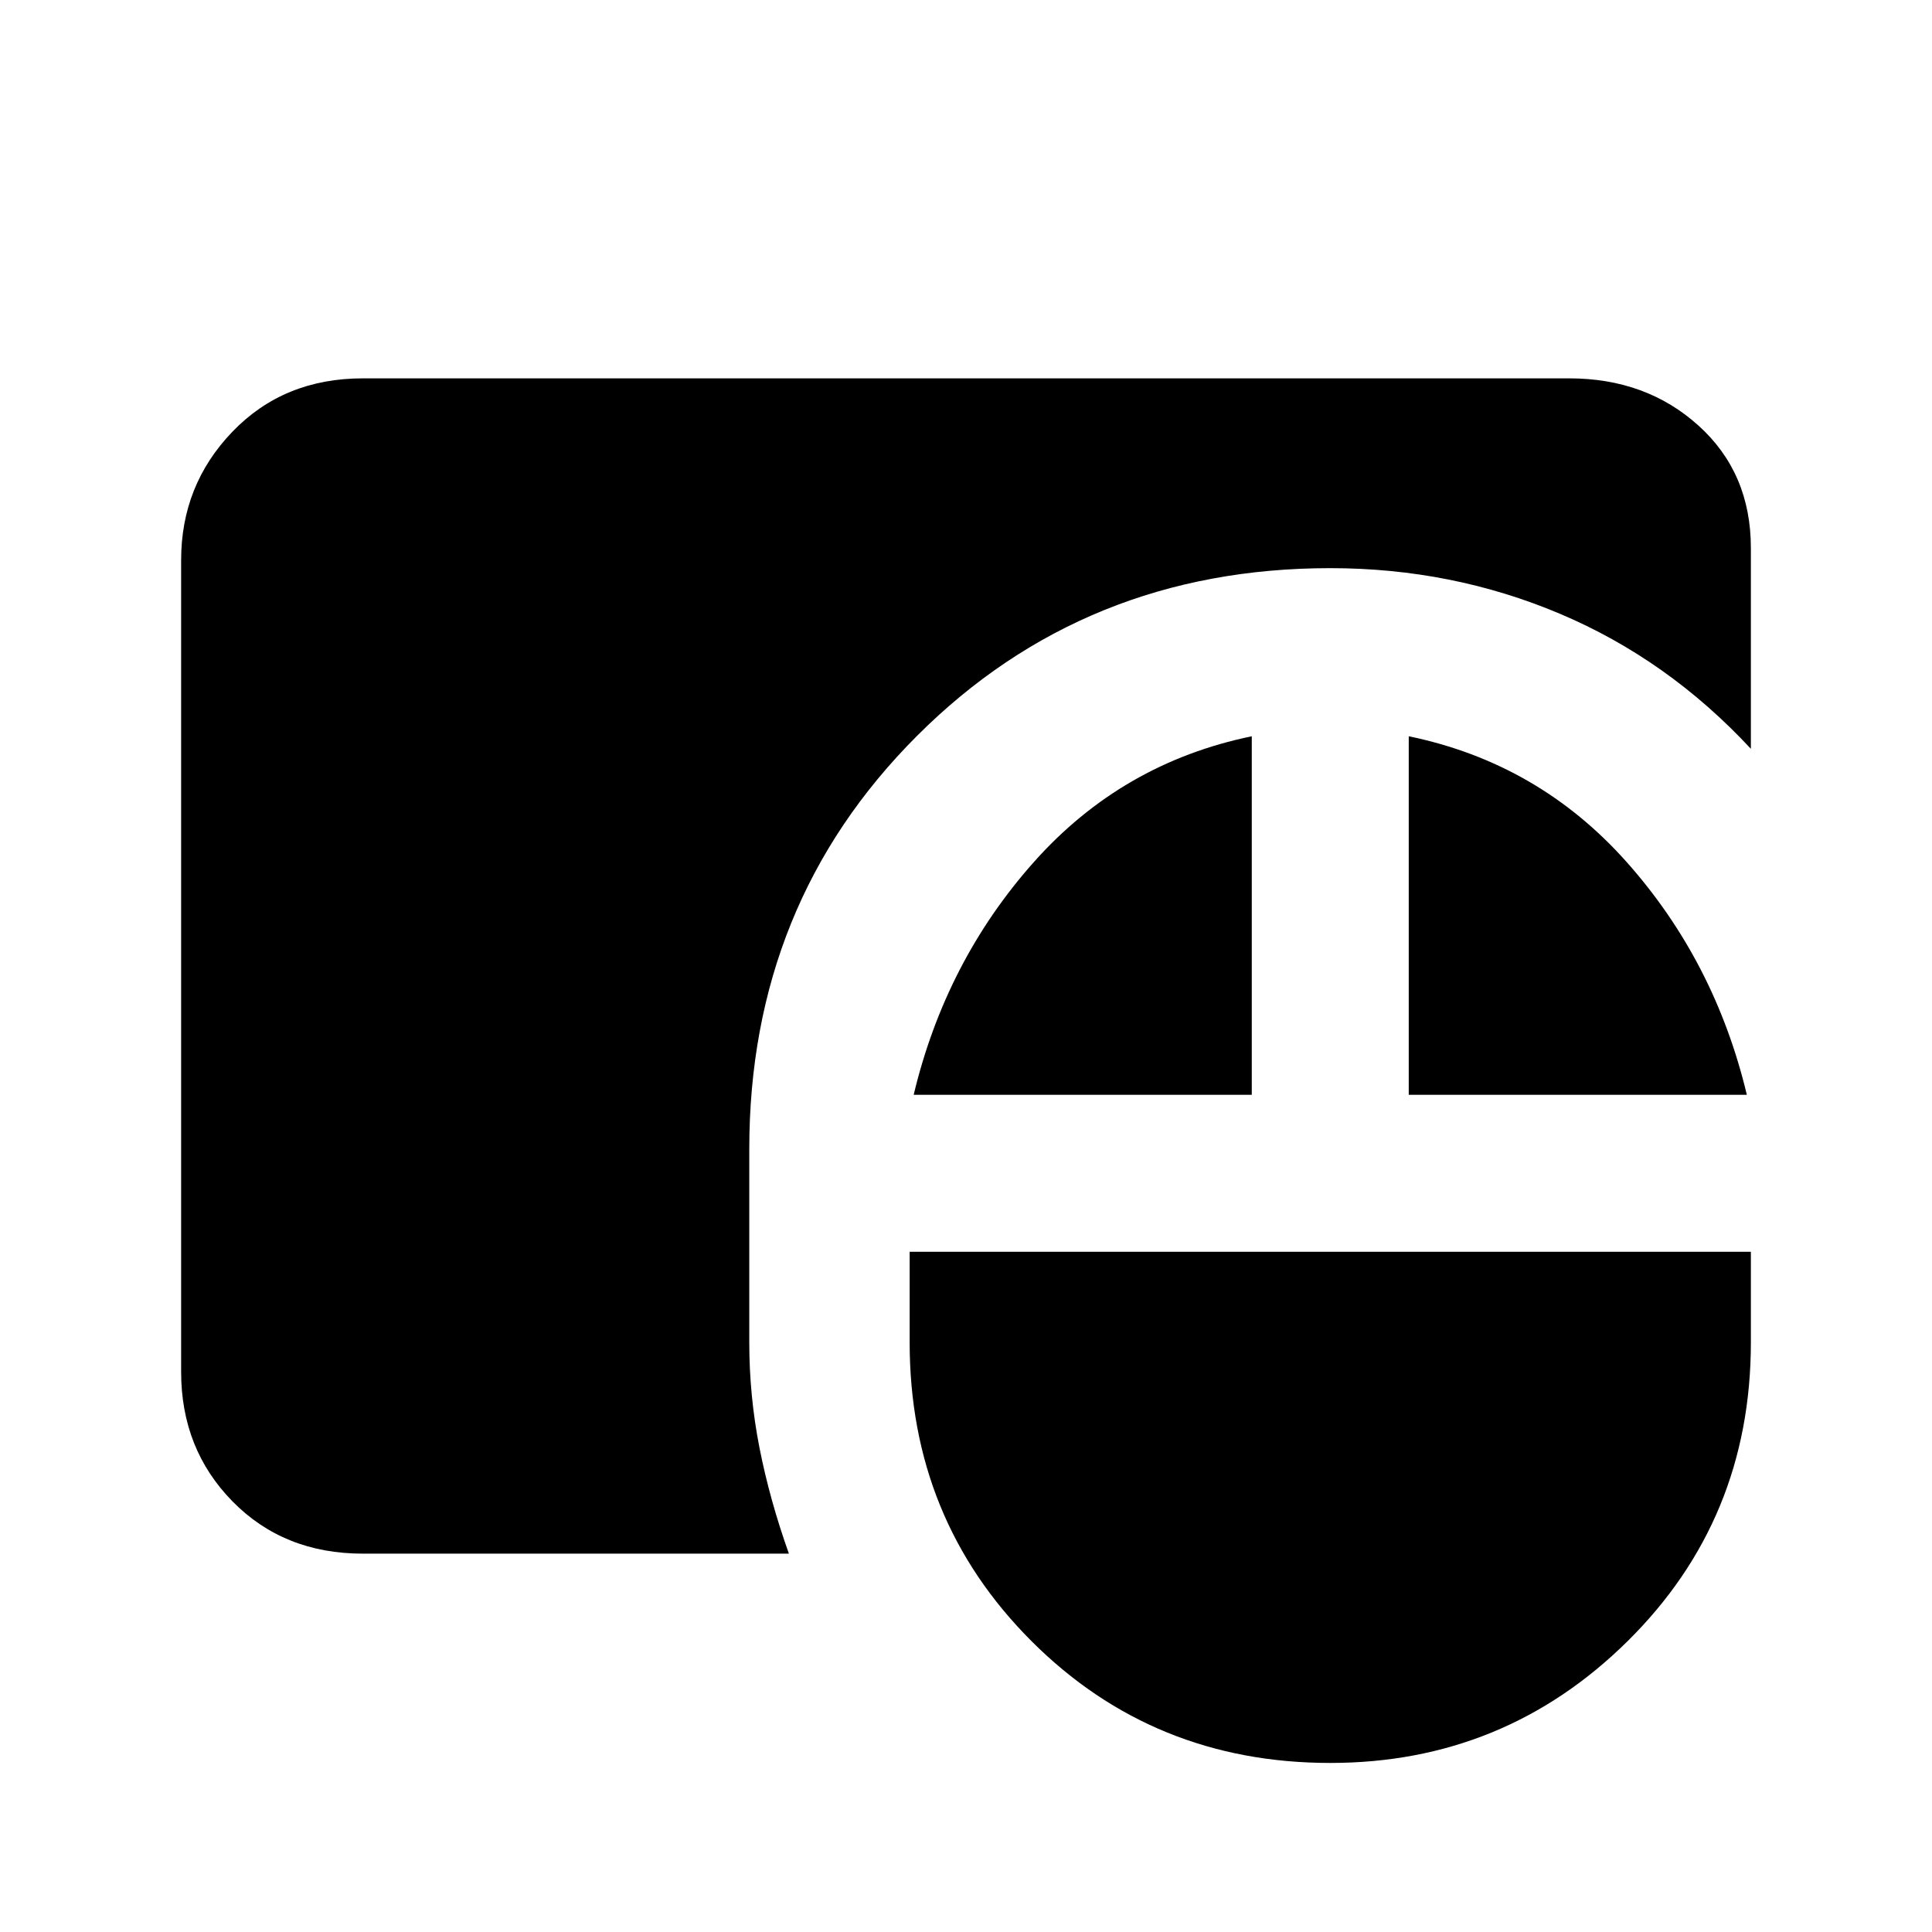 <svg xmlns="http://www.w3.org/2000/svg" height="20" viewBox="0 -960 960 960" width="20"><path d="M661-84.001q-87.922 0-148.461-60.538Q452.001-205.078 452.001-293v-45.001h417.998V-293q0 87.922-61.231 148.461Q747.538-84.002 661-84.002Zm-480.691-104q-39.308 0-64.808-26-25.5-26-25.5-64.308v-403.382q0-37.308 25.5-63.808t64.808-26.5h599.382q38.308 0 64.308 23.5 26 23.5 26 60.808v99.768q-41.308-44.461-94.923-67.115Q721.461-677.691 661-677.691q-122 0-205.346 83.345Q372.309-511 372.309-389v96q0 26.615 5.076 52.422 5.077 25.808 14.615 52.577H180.309Zm273.692-227.998q15.847-66.308 59.654-115.577 43.808-49.269 108.346-62.576v178.153h-168Zm245.998 0v-178.153q64.538 13.307 108.346 62.576 43.807 49.269 59.654 115.577h-168Z"/></svg>